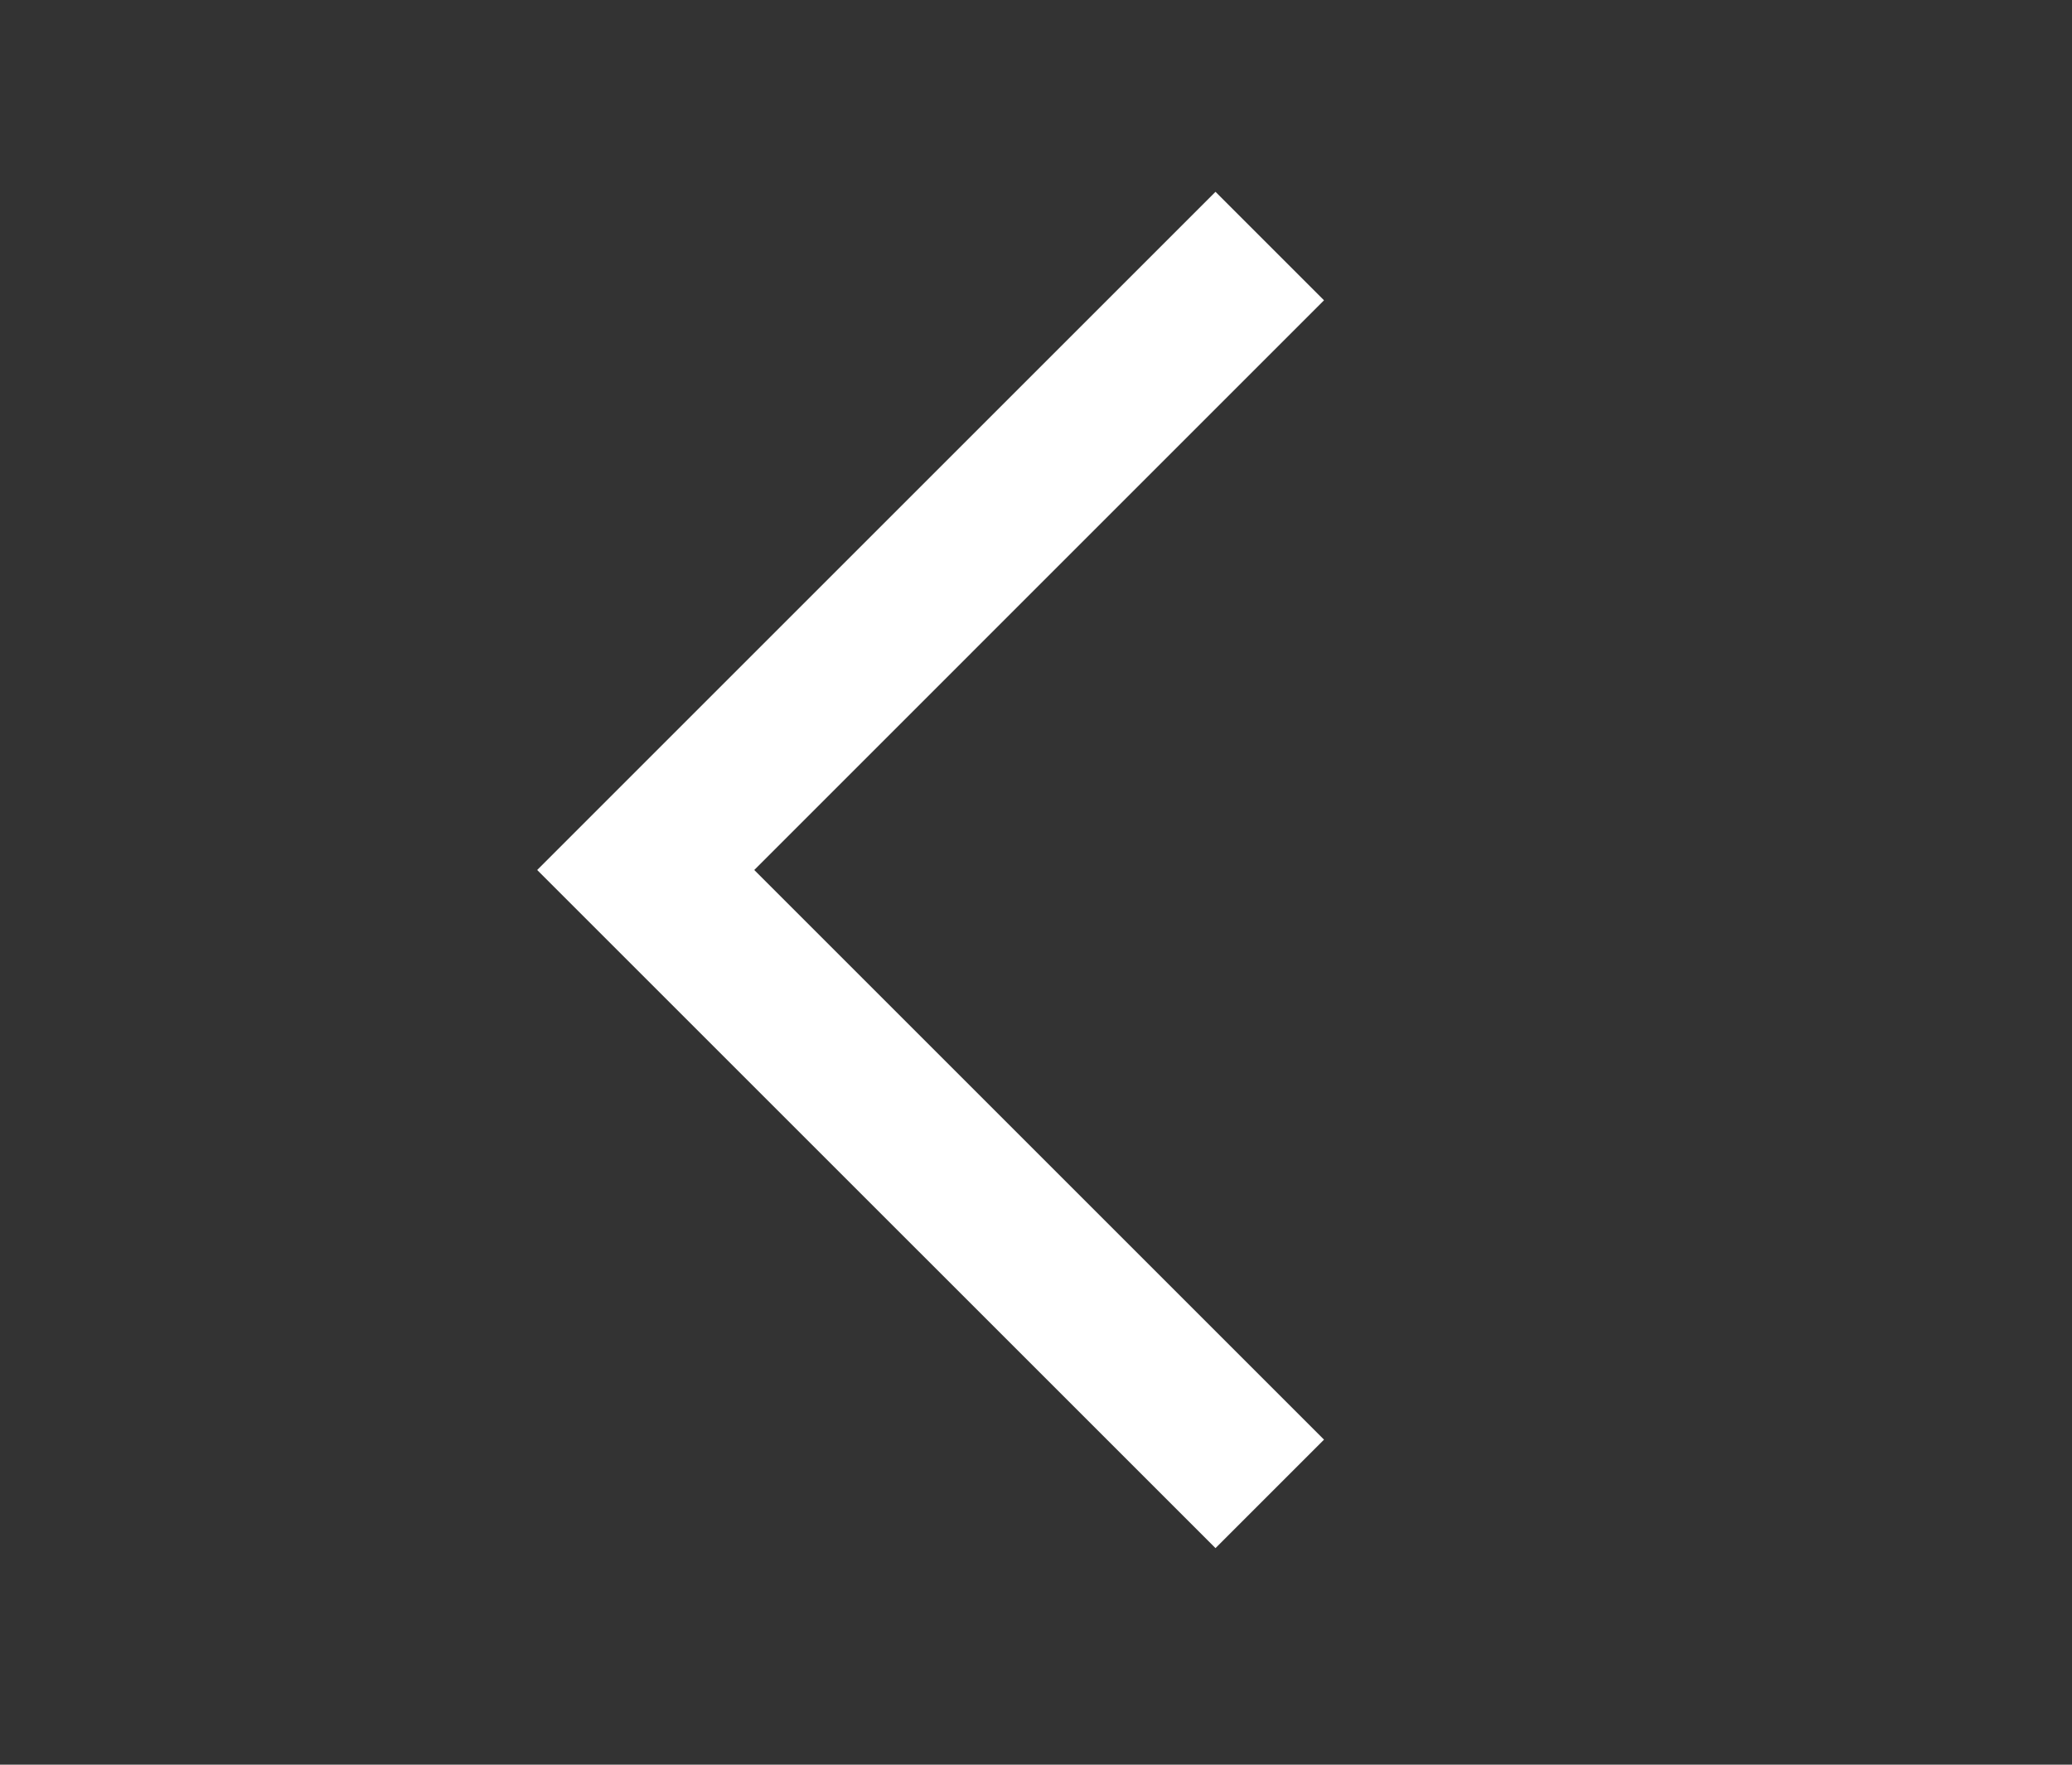 <svg width="54" height="46" viewBox="0 0 54 46" fill="none" xmlns="http://www.w3.org/2000/svg">
<rect x="0" y="0" width="54" height="46" fill="#333333" stroke="none"/>
<path fill-rule="evenodd" clip-rule="evenodd" d="M34.506 7.828L31.678 5L16.828 19.849L14 22.678L16.828 25.506L31.678 40.355L34.506 37.527L19.657 22.678L34.506 7.828Z" fill="white"/>
</svg>
